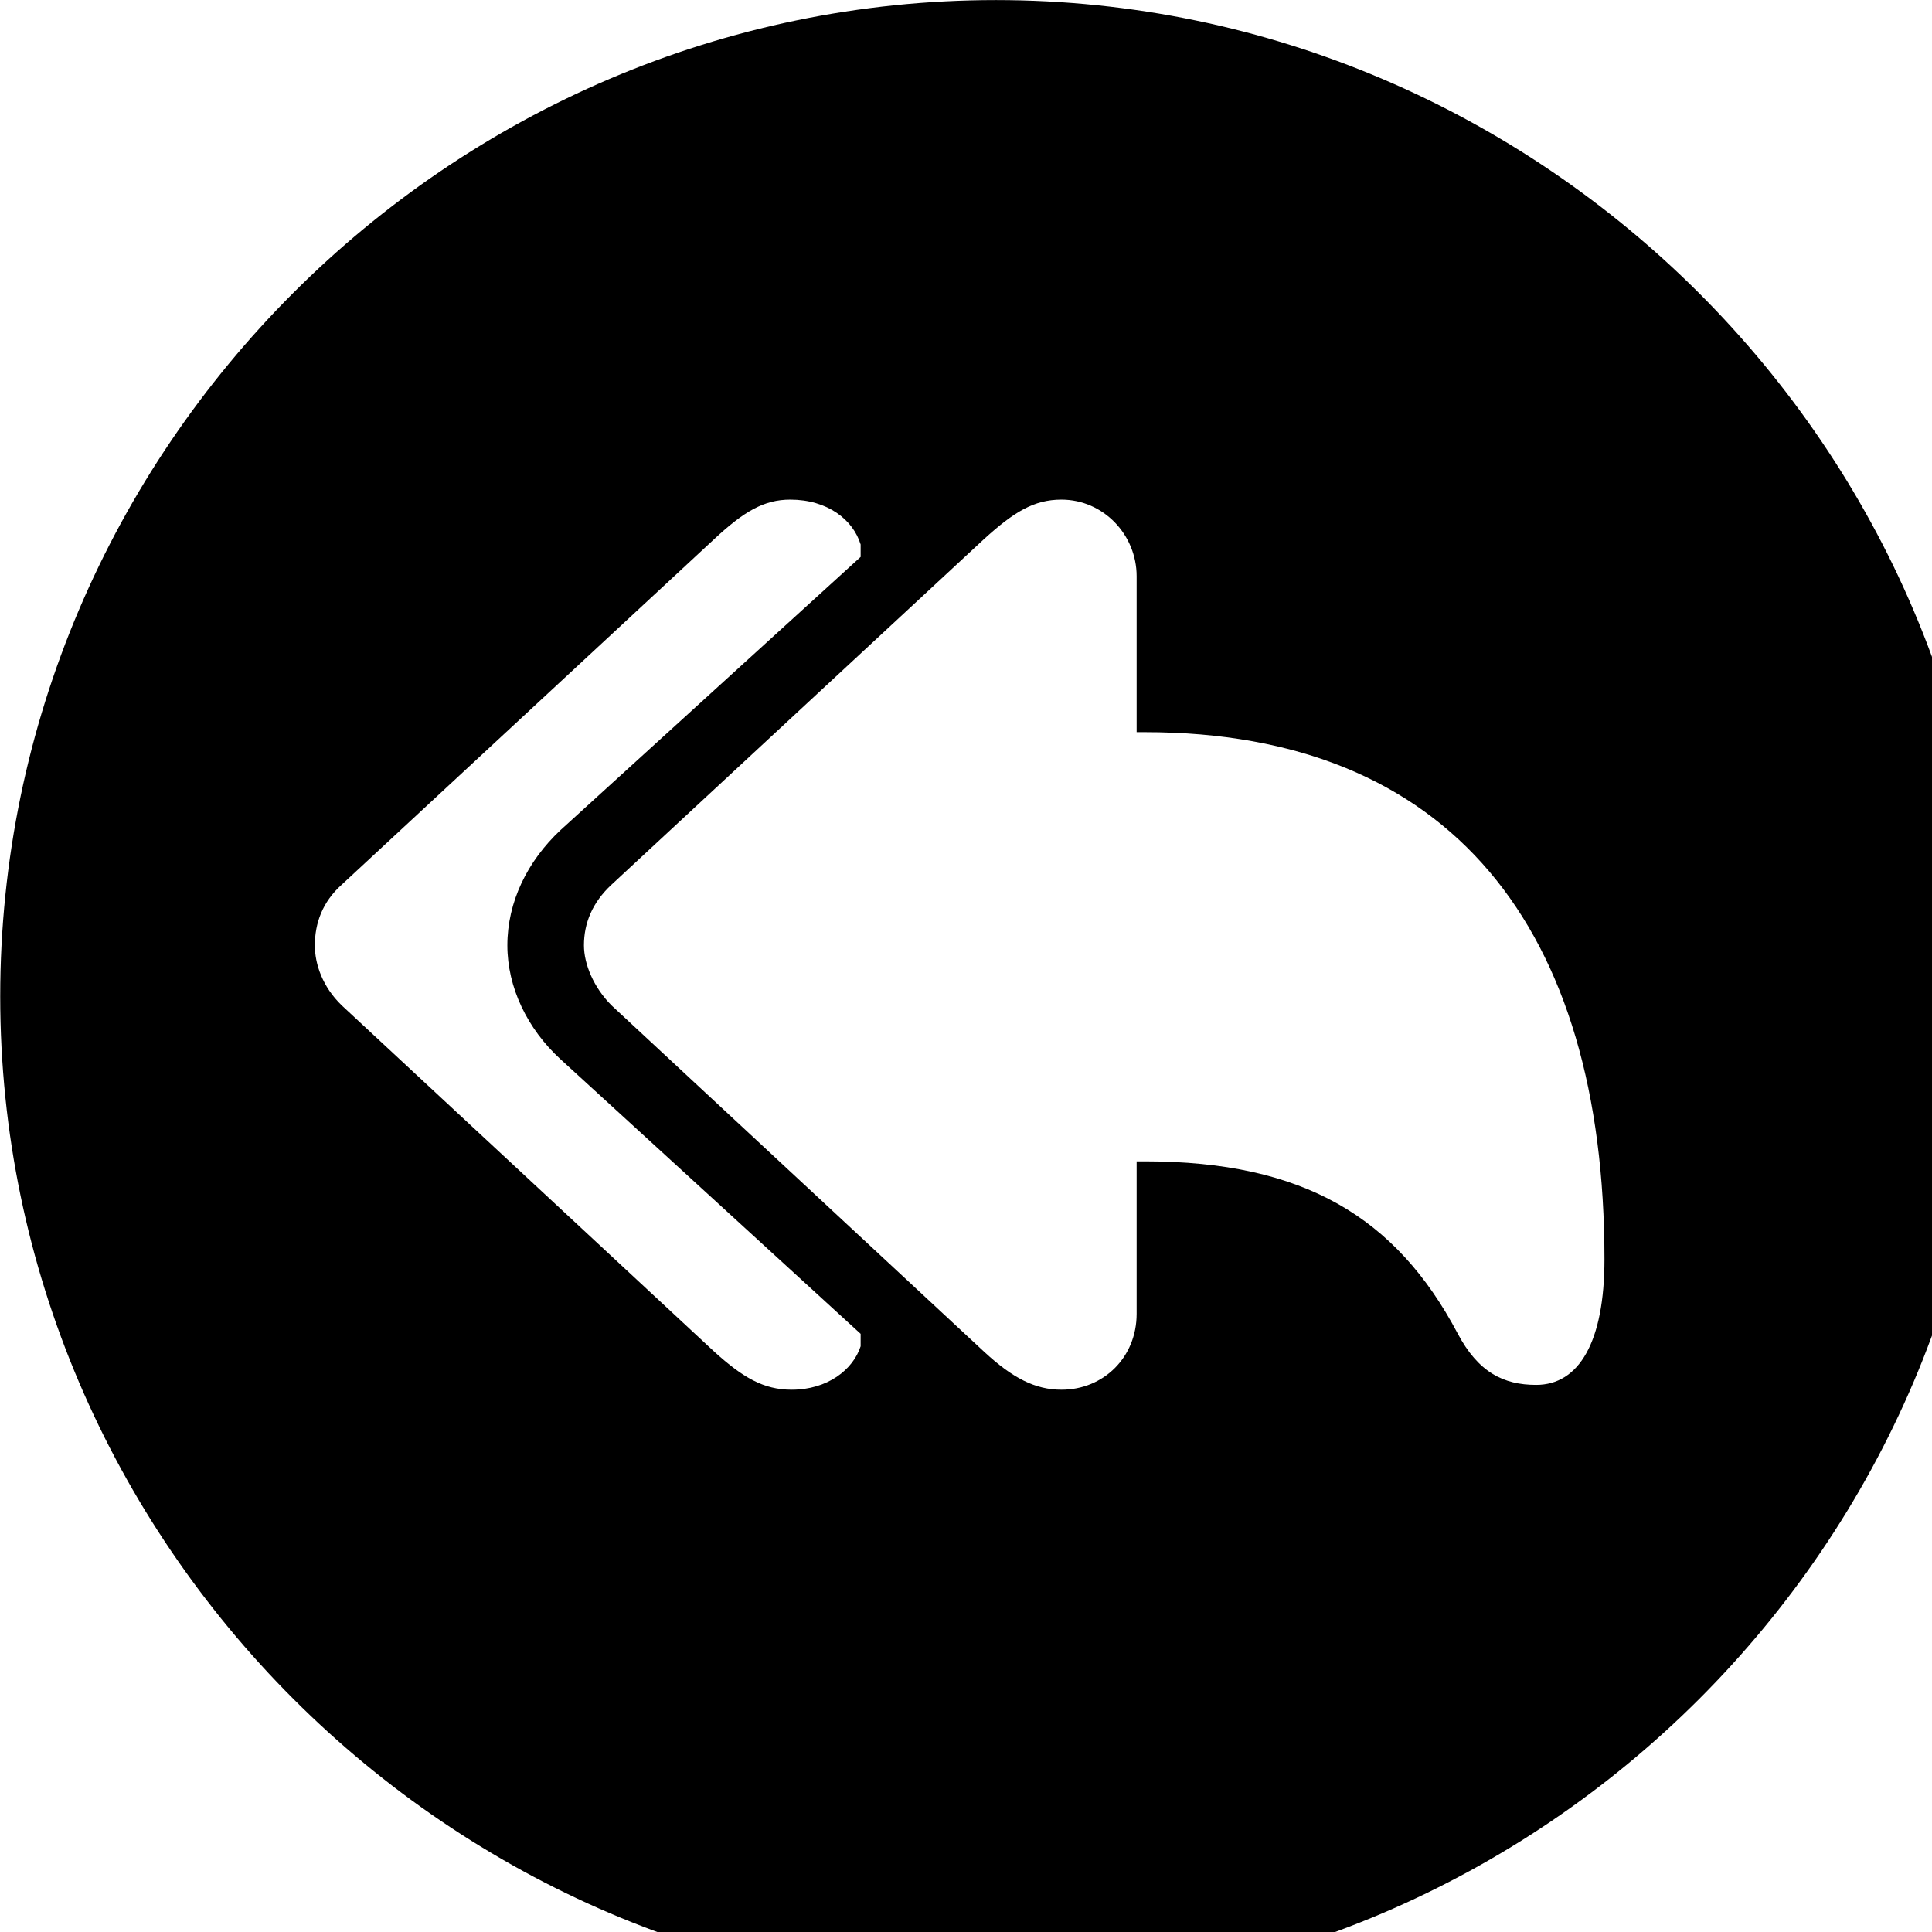 <svg xmlns="http://www.w3.org/2000/svg" viewBox="0 0 28 28" width="28" height="28">
  <path d="M14.433 28.871C22.363 28.871 28.873 22.351 28.873 14.441C28.873 6.511 22.353 0.001 14.433 0.001C6.513 0.001 0.003 6.511 0.003 14.441C0.003 22.351 6.523 28.871 14.433 28.871ZM11.473 20.141C11.063 20.141 10.763 19.961 10.353 19.591L4.953 14.571C4.673 14.301 4.563 13.971 4.563 13.701C4.563 13.381 4.673 13.071 4.953 12.821L10.353 7.811C10.783 7.411 11.073 7.241 11.453 7.241C11.993 7.241 12.363 7.531 12.473 7.891V8.071L8.123 12.031C7.643 12.481 7.353 13.071 7.353 13.701C7.353 14.311 7.643 14.911 8.123 15.351L12.473 19.331V19.511C12.363 19.851 11.993 20.141 11.473 20.141ZM15.383 20.141C15.003 20.141 14.673 19.971 14.263 19.591L8.863 14.571C8.603 14.311 8.463 13.971 8.463 13.701C8.463 13.381 8.583 13.081 8.863 12.821L14.263 7.811C14.693 7.421 14.983 7.241 15.383 7.241C15.993 7.241 16.473 7.751 16.473 8.351V10.611H16.593C21.023 10.611 23.253 13.451 23.253 18.251C23.253 19.451 22.883 20.071 22.263 20.071C21.793 20.071 21.423 19.891 21.123 19.321C20.233 17.641 18.893 16.831 16.593 16.831H16.473V19.041C16.473 19.671 15.993 20.141 15.383 20.141Z" />
</svg>
